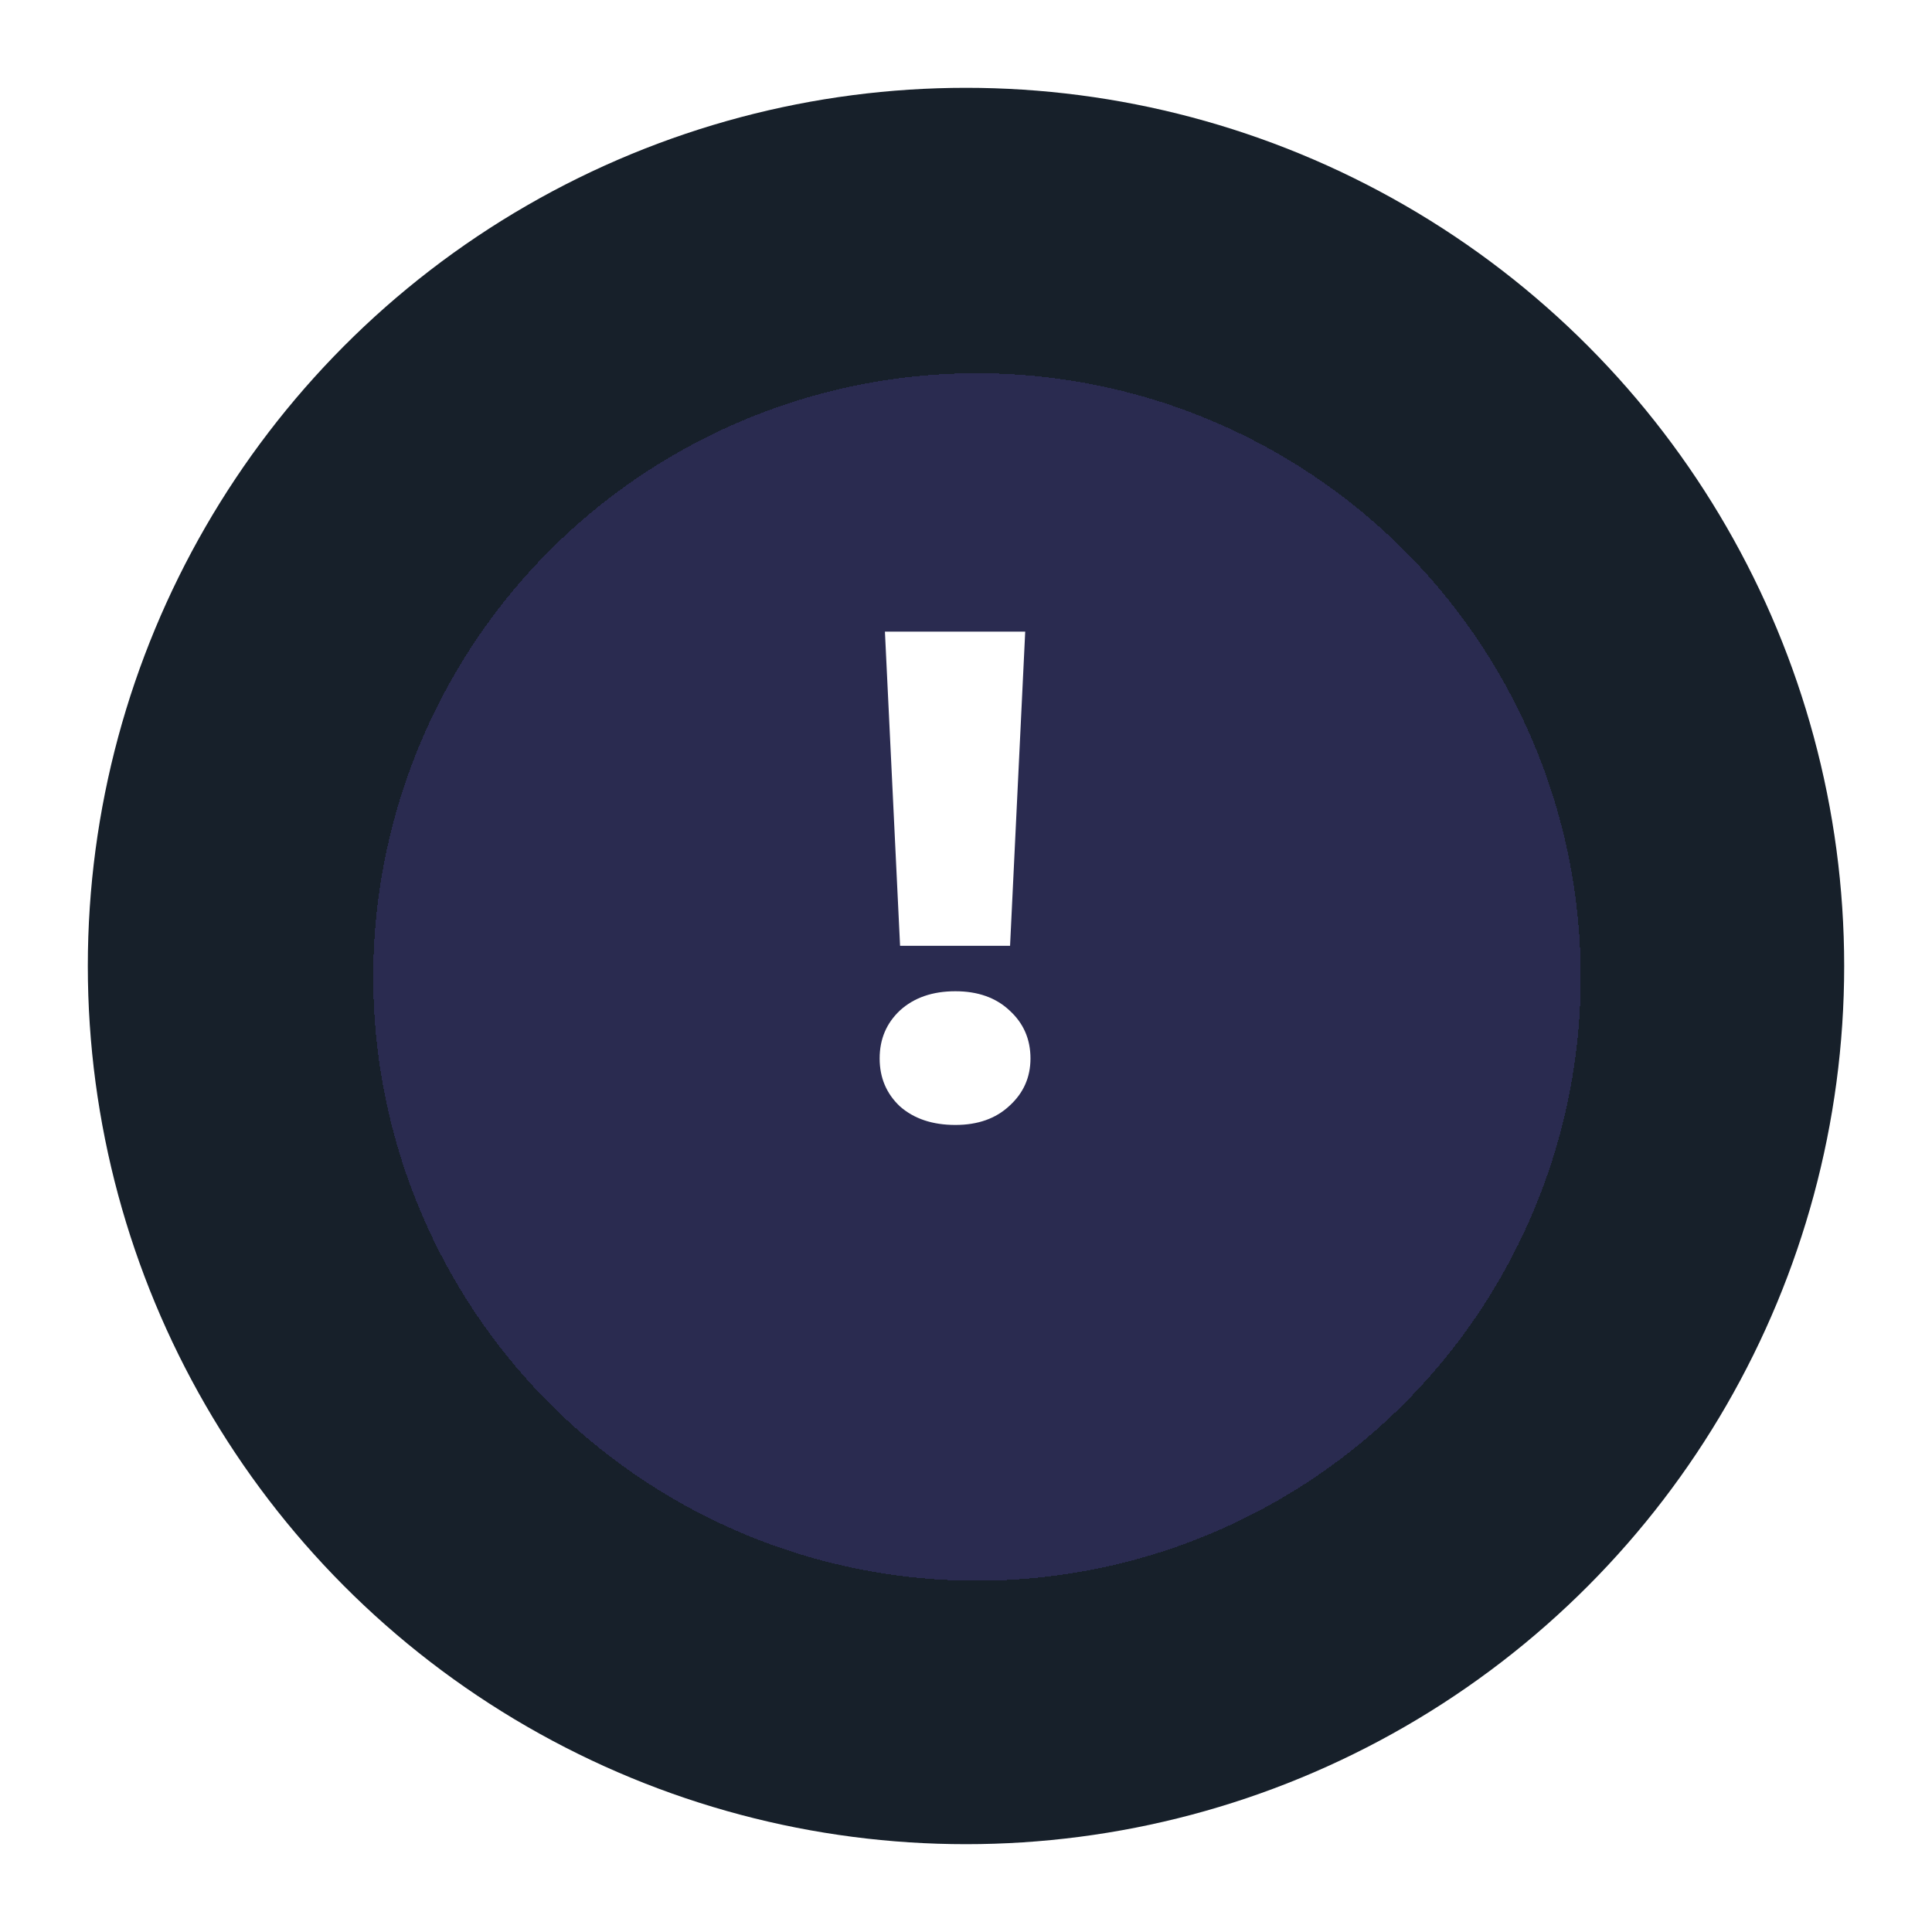 <svg width="88" height="88" viewBox="0 0 88 88" fill="none" xmlns="http://www.w3.org/2000/svg">
<g filter="url(#filter0_d_1677_6)">
<circle cx="44" cy="40" r="40" fill="#17202A"/>
</g>
<g filter="url(#filter1_d_1677_6)">
<circle cx="44.5" cy="40.5" r="27.5" fill="#483D8B" fill-opacity="0.4" shape-rendering="crispEdges"/>
</g>
<path d="M46.697 28.77L46.007 43.08H40.997L40.307 28.77H46.697ZM43.517 51.24C42.477 51.24 41.637 50.96 40.997 50.4C40.377 49.82 40.067 49.09 40.067 48.21C40.067 47.33 40.377 46.6 40.997 46.02C41.637 45.44 42.477 45.15 43.517 45.15C44.537 45.15 45.357 45.44 45.977 46.02C46.617 46.6 46.937 47.33 46.937 48.21C46.937 49.07 46.617 49.79 45.977 50.37C45.357 50.95 44.537 51.24 43.517 51.24Z" fill="white"/>
<defs>
<filter id="filter0_d_1677_6" x="0" y="0" width="88" height="88" filterUnits="userSpaceOnUse" color-interpolation-filters="sRGB">
<feFlood flood-opacity="0" result="BackgroundImageFix"/>
<feColorMatrix in="SourceAlpha" type="matrix" values="0 0 0 0 0 0 0 0 0 0 0 0 0 0 0 0 0 0 127 0" result="hardAlpha"/>
<feOffset dy="4"/>
<feGaussianBlur stdDeviation="2"/>
<feComposite in2="hardAlpha" operator="out"/>
<feColorMatrix type="matrix" values="0 0 0 0 0 0 0 0 0 0 0 0 0 0 0 0 0 0 0.25 0"/>
<feBlend mode="normal" in2="BackgroundImageFix" result="effect1_dropShadow_1677_6"/>
<feBlend mode="normal" in="SourceGraphic" in2="effect1_dropShadow_1677_6" result="shape"/>
</filter>
<filter id="filter1_d_1677_6" x="13" y="13" width="63" height="63" filterUnits="userSpaceOnUse" color-interpolation-filters="sRGB">
<feFlood flood-opacity="0" result="BackgroundImageFix"/>
<feColorMatrix in="SourceAlpha" type="matrix" values="0 0 0 0 0 0 0 0 0 0 0 0 0 0 0 0 0 0 127 0" result="hardAlpha"/>
<feOffset dy="4"/>
<feGaussianBlur stdDeviation="2"/>
<feComposite in2="hardAlpha" operator="out"/>
<feColorMatrix type="matrix" values="0 0 0 0 0 0 0 0 0 0 0 0 0 0 0 0 0 0 0.25 0"/>
<feBlend mode="normal" in2="BackgroundImageFix" result="effect1_dropShadow_1677_6"/>
<feBlend mode="normal" in="SourceGraphic" in2="effect1_dropShadow_1677_6" result="shape"/>
</filter>
</defs>
</svg>
